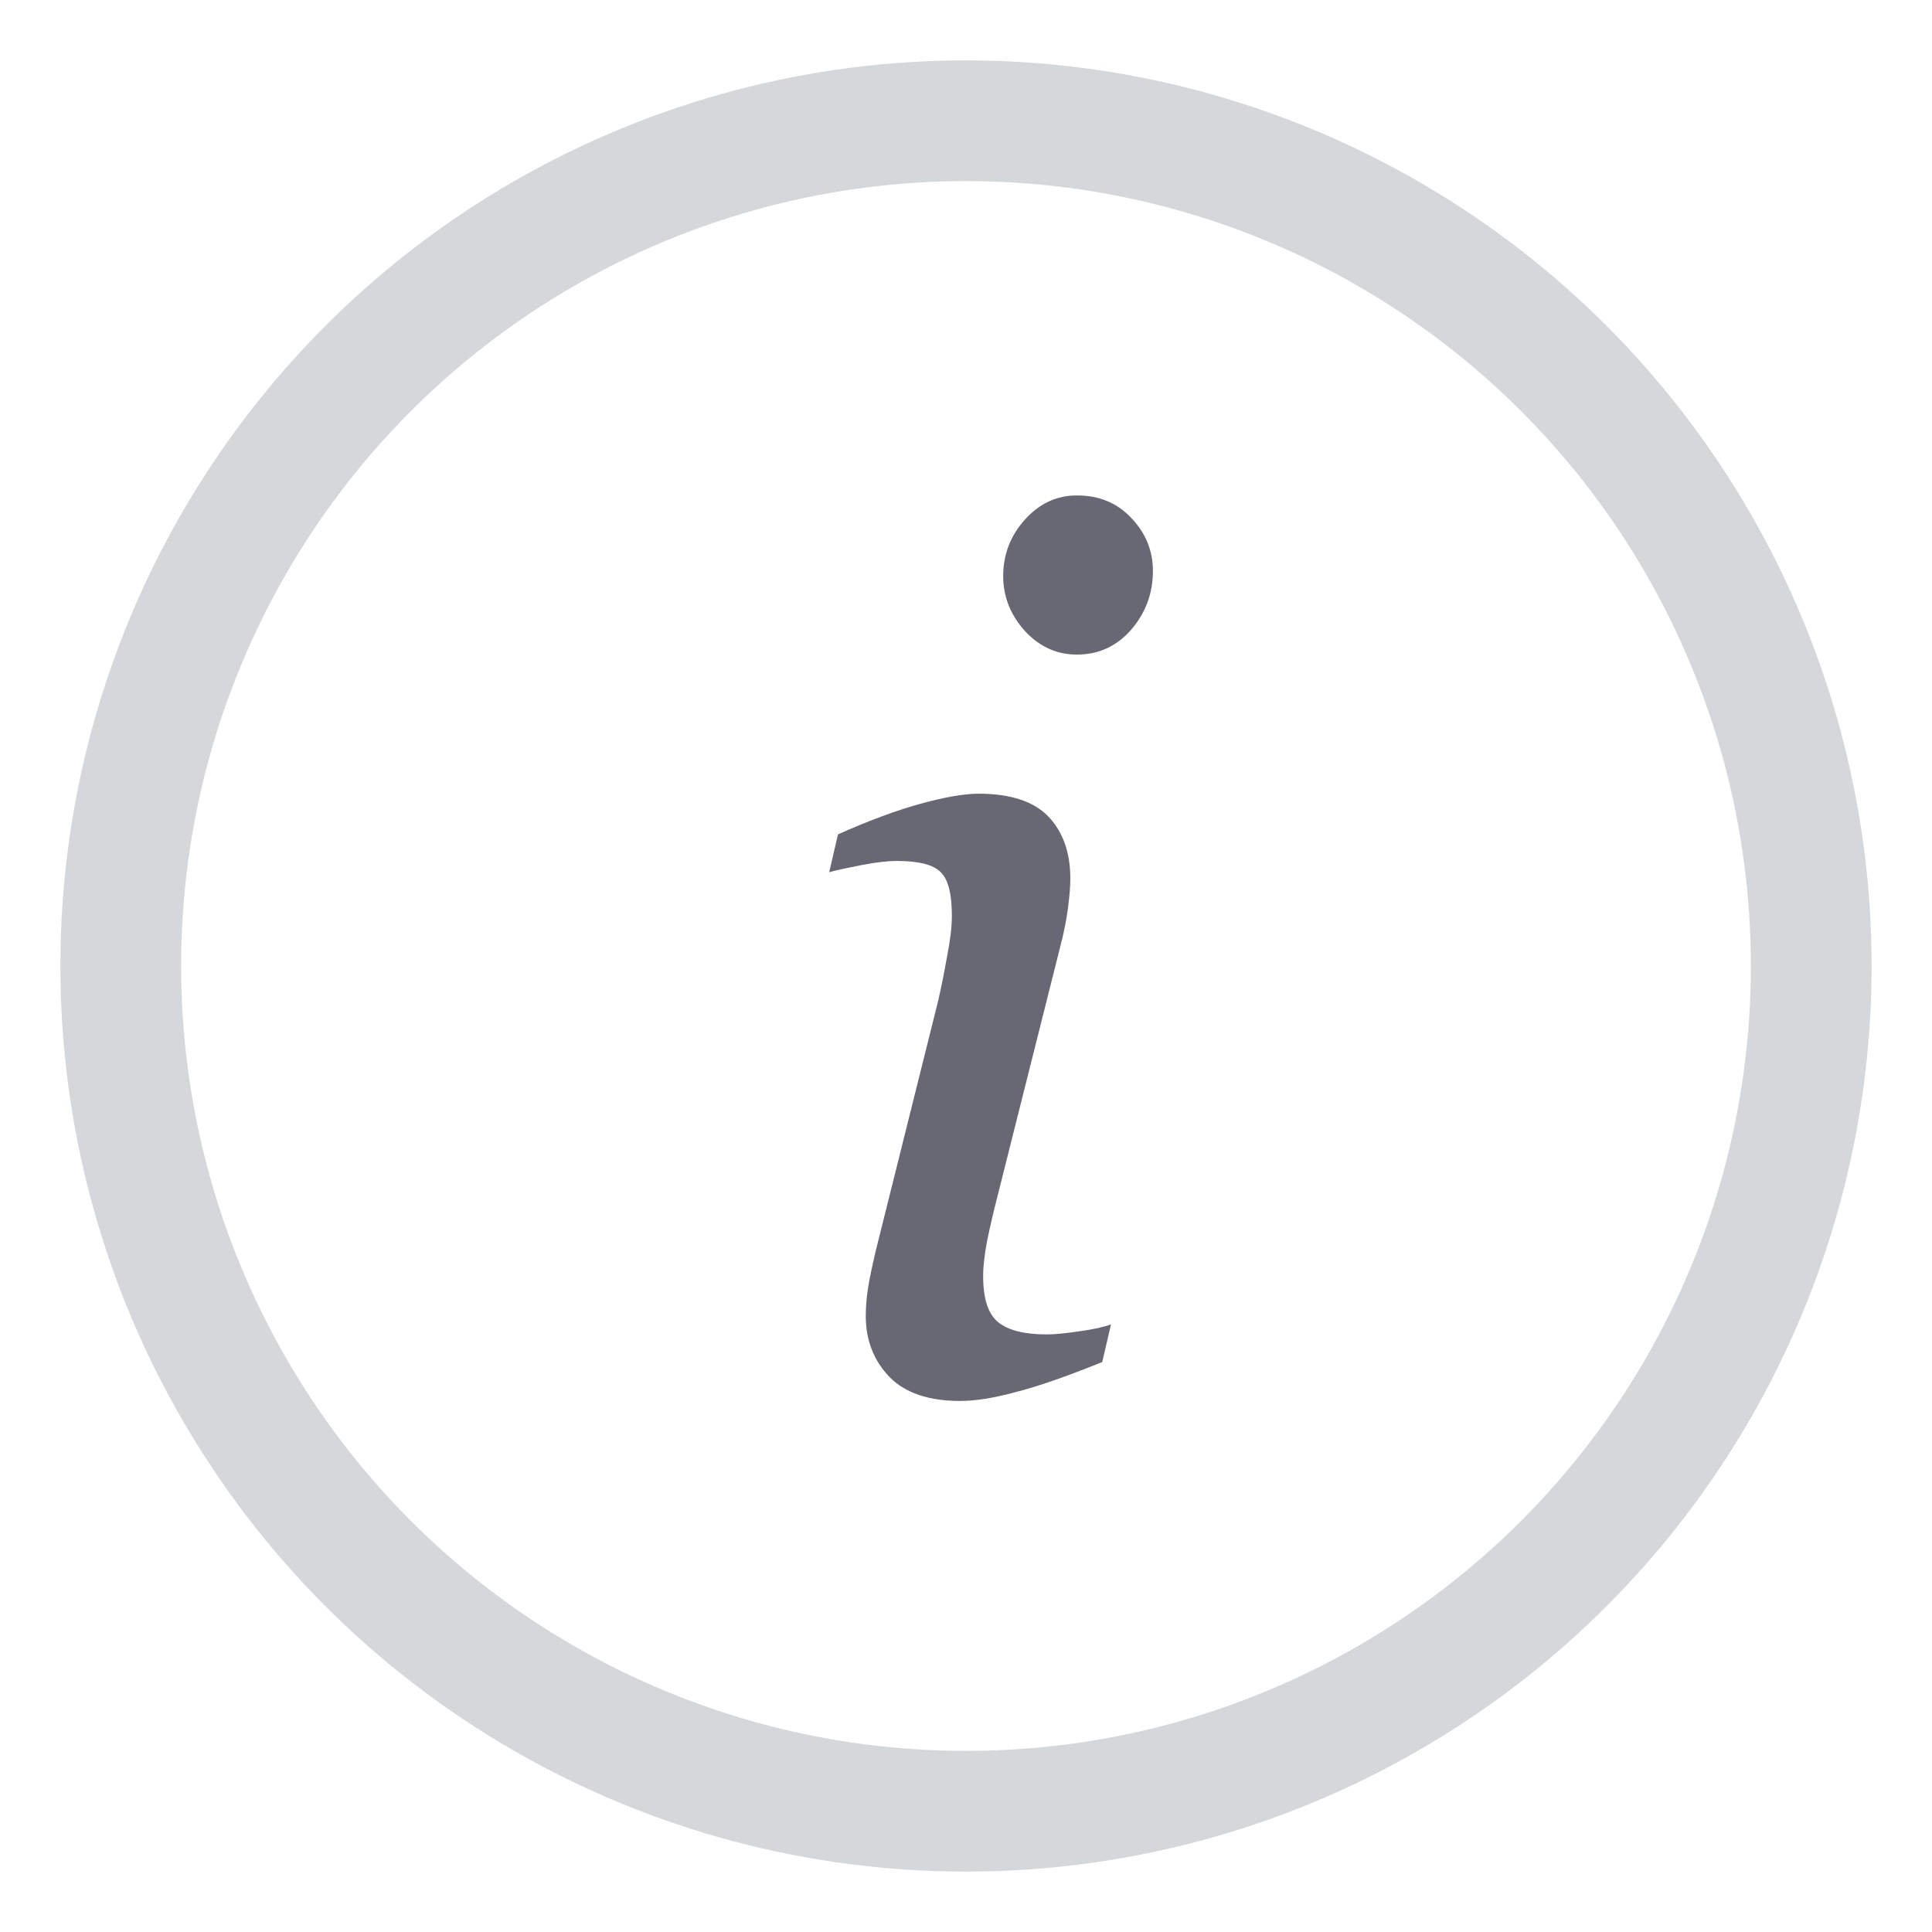 <svg width="16" height="16" viewBox="0 0 16 16" fill="none" xmlns="http://www.w3.org/2000/svg">
<circle cx="8" cy="8" r="7" stroke="#D5D8DA"/>
<path d="M9.201 10.968L9.128 11.28C8.828 11.401 8.589 11.484 8.41 11.529C8.231 11.578 8.078 11.602 7.951 11.602C7.691 11.602 7.495 11.536 7.365 11.402C7.235 11.266 7.17 11.098 7.17 10.899C7.17 10.825 7.176 10.746 7.189 10.665C7.202 10.584 7.224 10.481 7.253 10.357L7.771 8.282C7.797 8.168 7.821 8.046 7.844 7.916C7.87 7.786 7.883 7.675 7.883 7.584C7.883 7.402 7.852 7.281 7.79 7.223C7.731 7.161 7.609 7.13 7.424 7.13C7.352 7.13 7.256 7.141 7.136 7.164C7.019 7.187 6.929 7.206 6.867 7.223L6.94 6.91C7.194 6.796 7.422 6.712 7.624 6.656C7.826 6.601 7.985 6.573 8.103 6.573C8.369 6.573 8.563 6.637 8.684 6.764C8.804 6.891 8.864 7.062 8.864 7.276C8.864 7.335 8.858 7.415 8.845 7.516C8.832 7.617 8.812 7.717 8.786 7.818L8.264 9.894C8.231 10.021 8.202 10.146 8.176 10.27C8.153 10.39 8.142 10.489 8.142 10.567C8.142 10.753 8.182 10.88 8.264 10.948C8.348 11.017 8.483 11.051 8.669 11.051C8.731 11.051 8.819 11.043 8.933 11.026C9.05 11.01 9.139 10.991 9.201 10.968ZM9.548 4.728C9.548 4.913 9.488 5.076 9.367 5.216C9.247 5.353 9.097 5.421 8.918 5.421C8.752 5.421 8.609 5.356 8.488 5.226C8.368 5.092 8.308 4.941 8.308 4.771C8.308 4.592 8.368 4.436 8.488 4.303C8.609 4.169 8.752 4.103 8.918 4.103C9.104 4.103 9.255 4.166 9.372 4.293C9.489 4.417 9.548 4.562 9.548 4.728Z" fill="#676874"/>
</svg>

